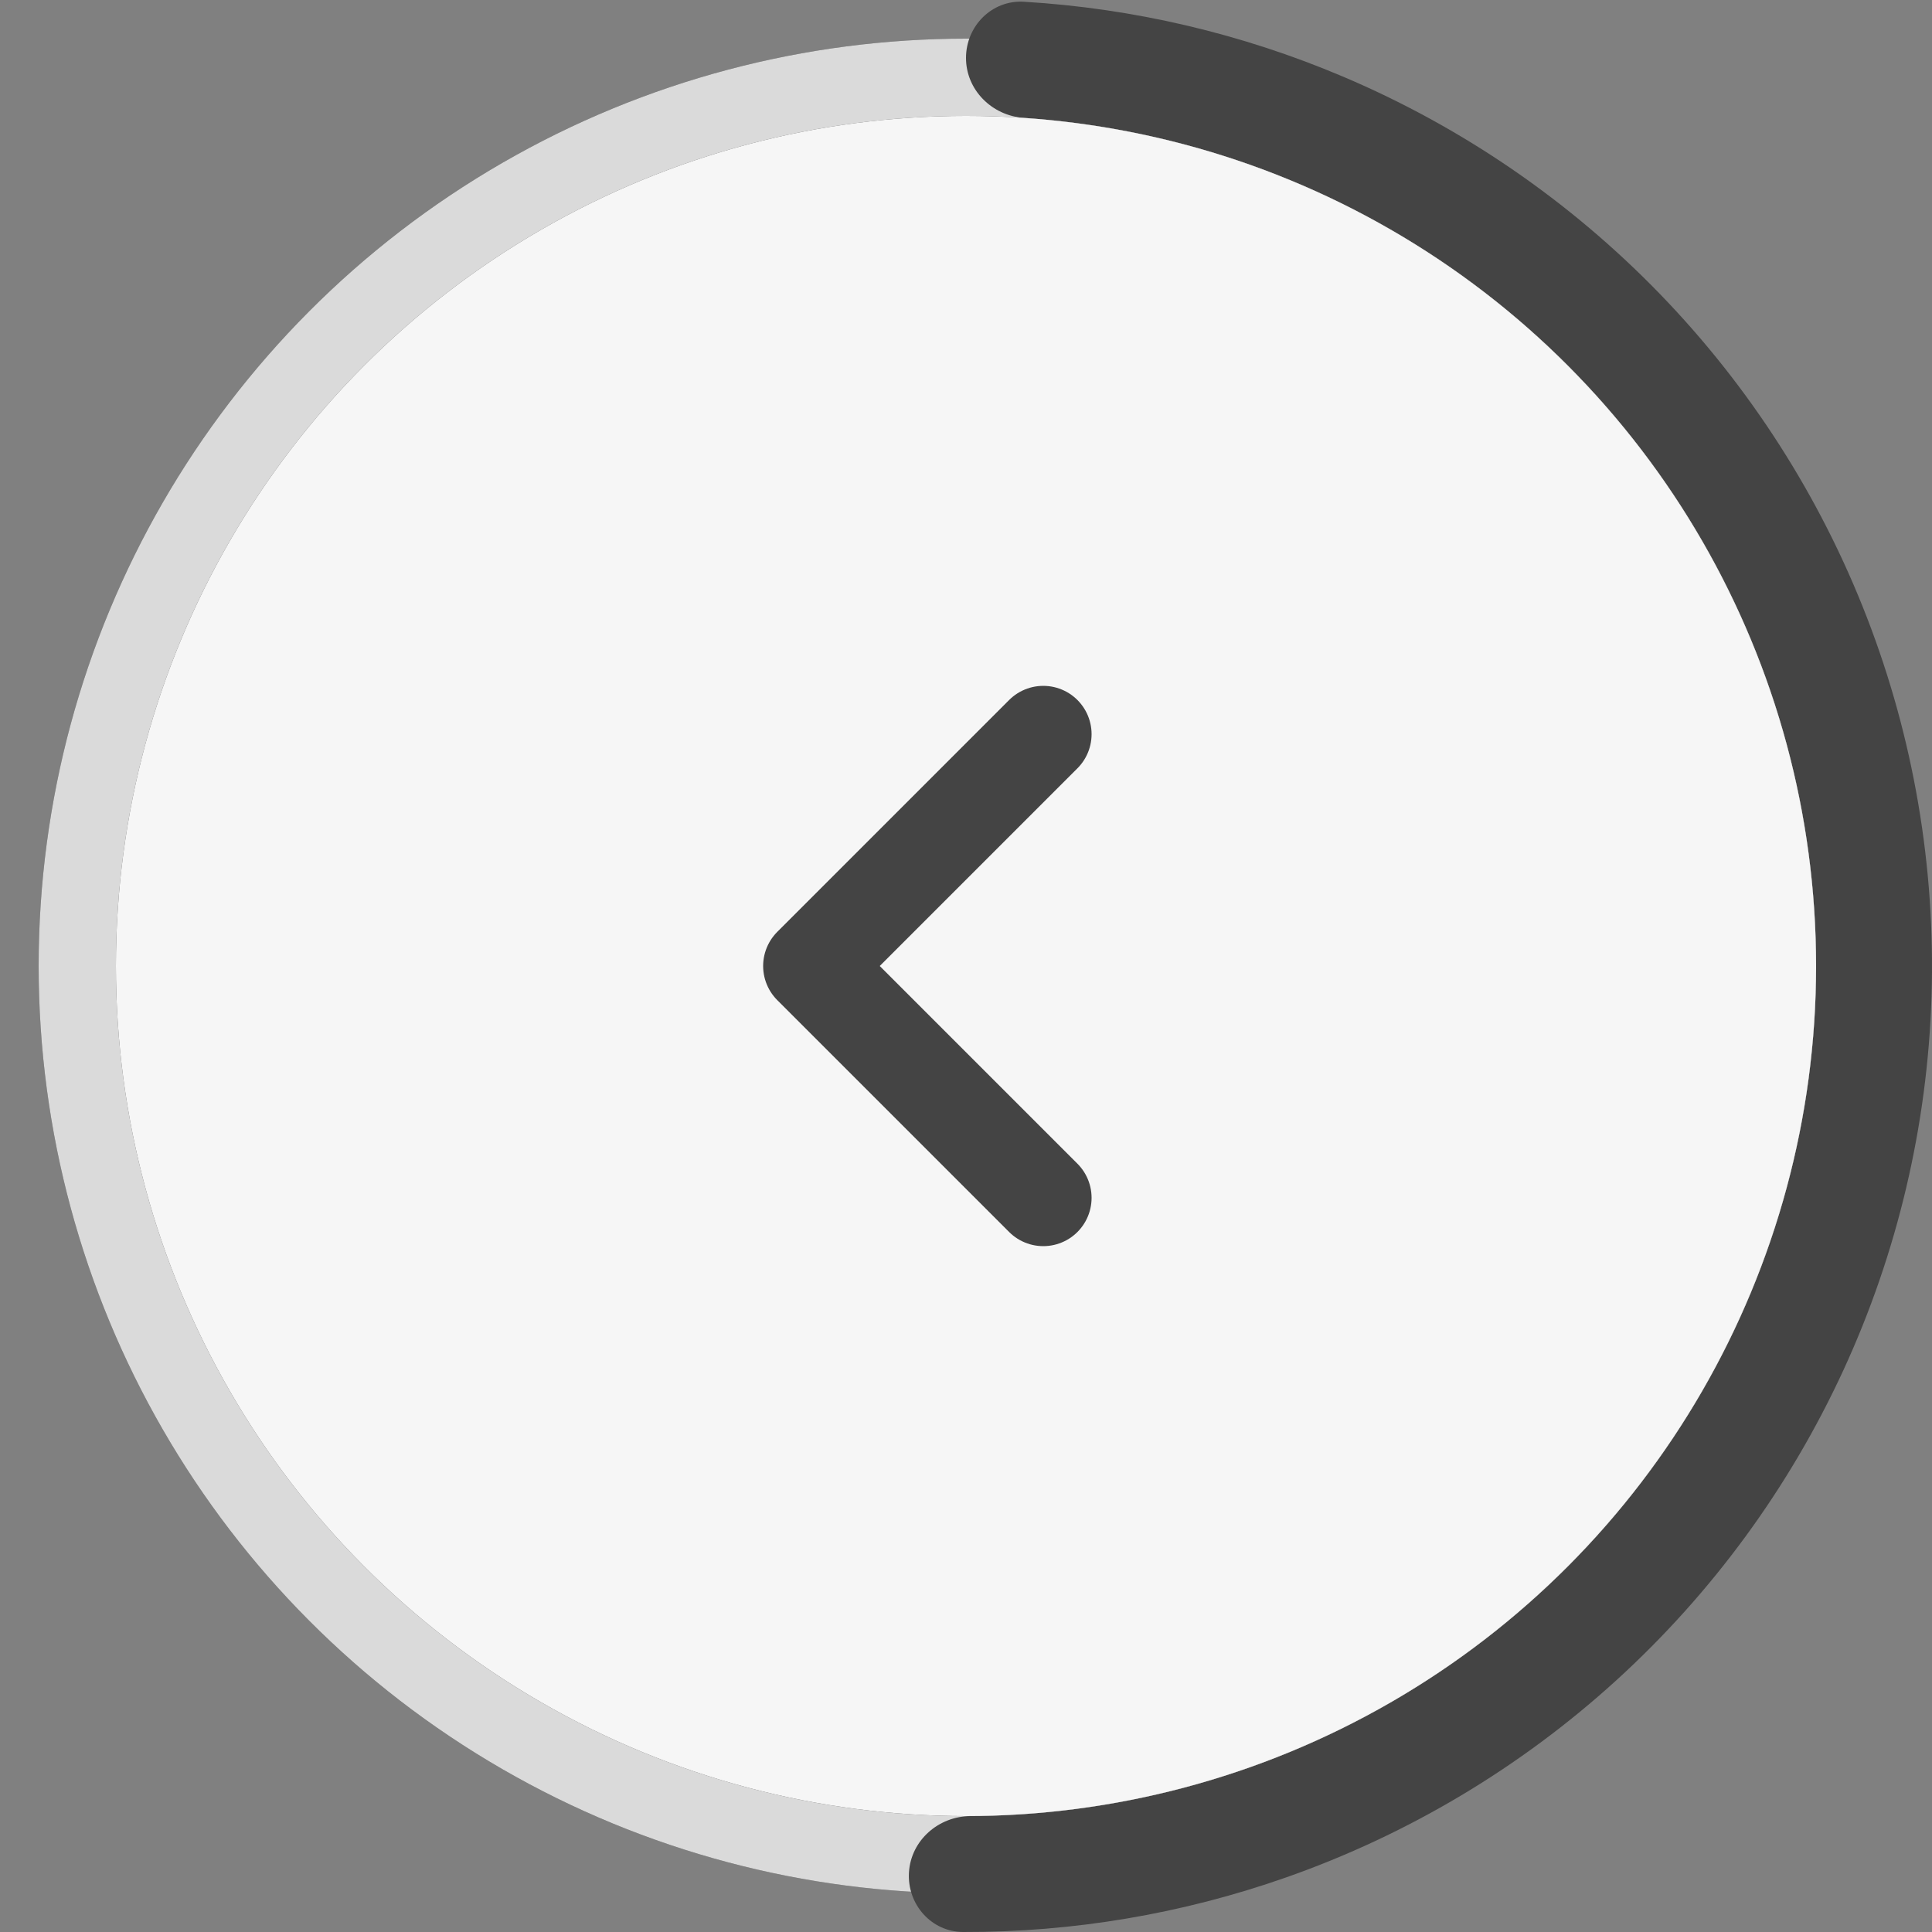 <svg width="50" height="50" viewBox="0 0 50 50" fill="none" xmlns="http://www.w3.org/2000/svg">
<rect x="0" y="0" width="50" height="50" fill="#808080" stroke="none"/>
<circle cx="25" cy="25" r="24" fill="#444444"/>
<circle cx="25" cy="25" r="24" fill="white" fill-opacity="0.8"/>
<path d="M25 1.5C25 0.672 25.672 -0.005 26.499 0.045C29.335 0.215 32.125 0.868 34.748 1.979C37.832 3.285 40.622 5.197 42.953 7.602C45.284 10.007 47.108 12.856 48.316 15.98C49.524 19.103 50.093 22.438 49.988 25.785C49.883 29.133 49.106 32.425 47.704 35.467C46.301 38.508 44.302 41.237 41.825 43.491C39.348 45.745 36.443 47.478 33.283 48.588C30.596 49.532 27.77 50.008 24.929 50C24.101 49.998 23.472 49.28 23.524 48.454C23.576 47.627 24.289 47.004 25.118 47C27.557 46.987 29.981 46.568 32.289 45.757C35.07 44.781 37.626 43.255 39.806 41.272C41.986 39.288 43.745 36.887 44.979 34.211C46.213 31.534 46.897 28.637 46.989 25.691C47.082 22.745 46.581 19.811 45.518 17.062C44.455 14.313 42.85 11.806 40.799 9.69C38.748 7.573 36.292 5.891 33.578 4.741C31.326 3.787 28.933 3.217 26.499 3.051C25.672 2.995 25 2.328 25 1.5Z" fill="#444444"/>
<circle cx="25" cy="25" r="22" fill="#444444"/>
<circle cx="25" cy="25" r="22" fill="white" fill-opacity="0.95"/>
<path d="M27 19L21 25L27 31" stroke="#444444" stroke-width="2.5" stroke-linecap="round" stroke-linejoin="round"/>
</svg>
